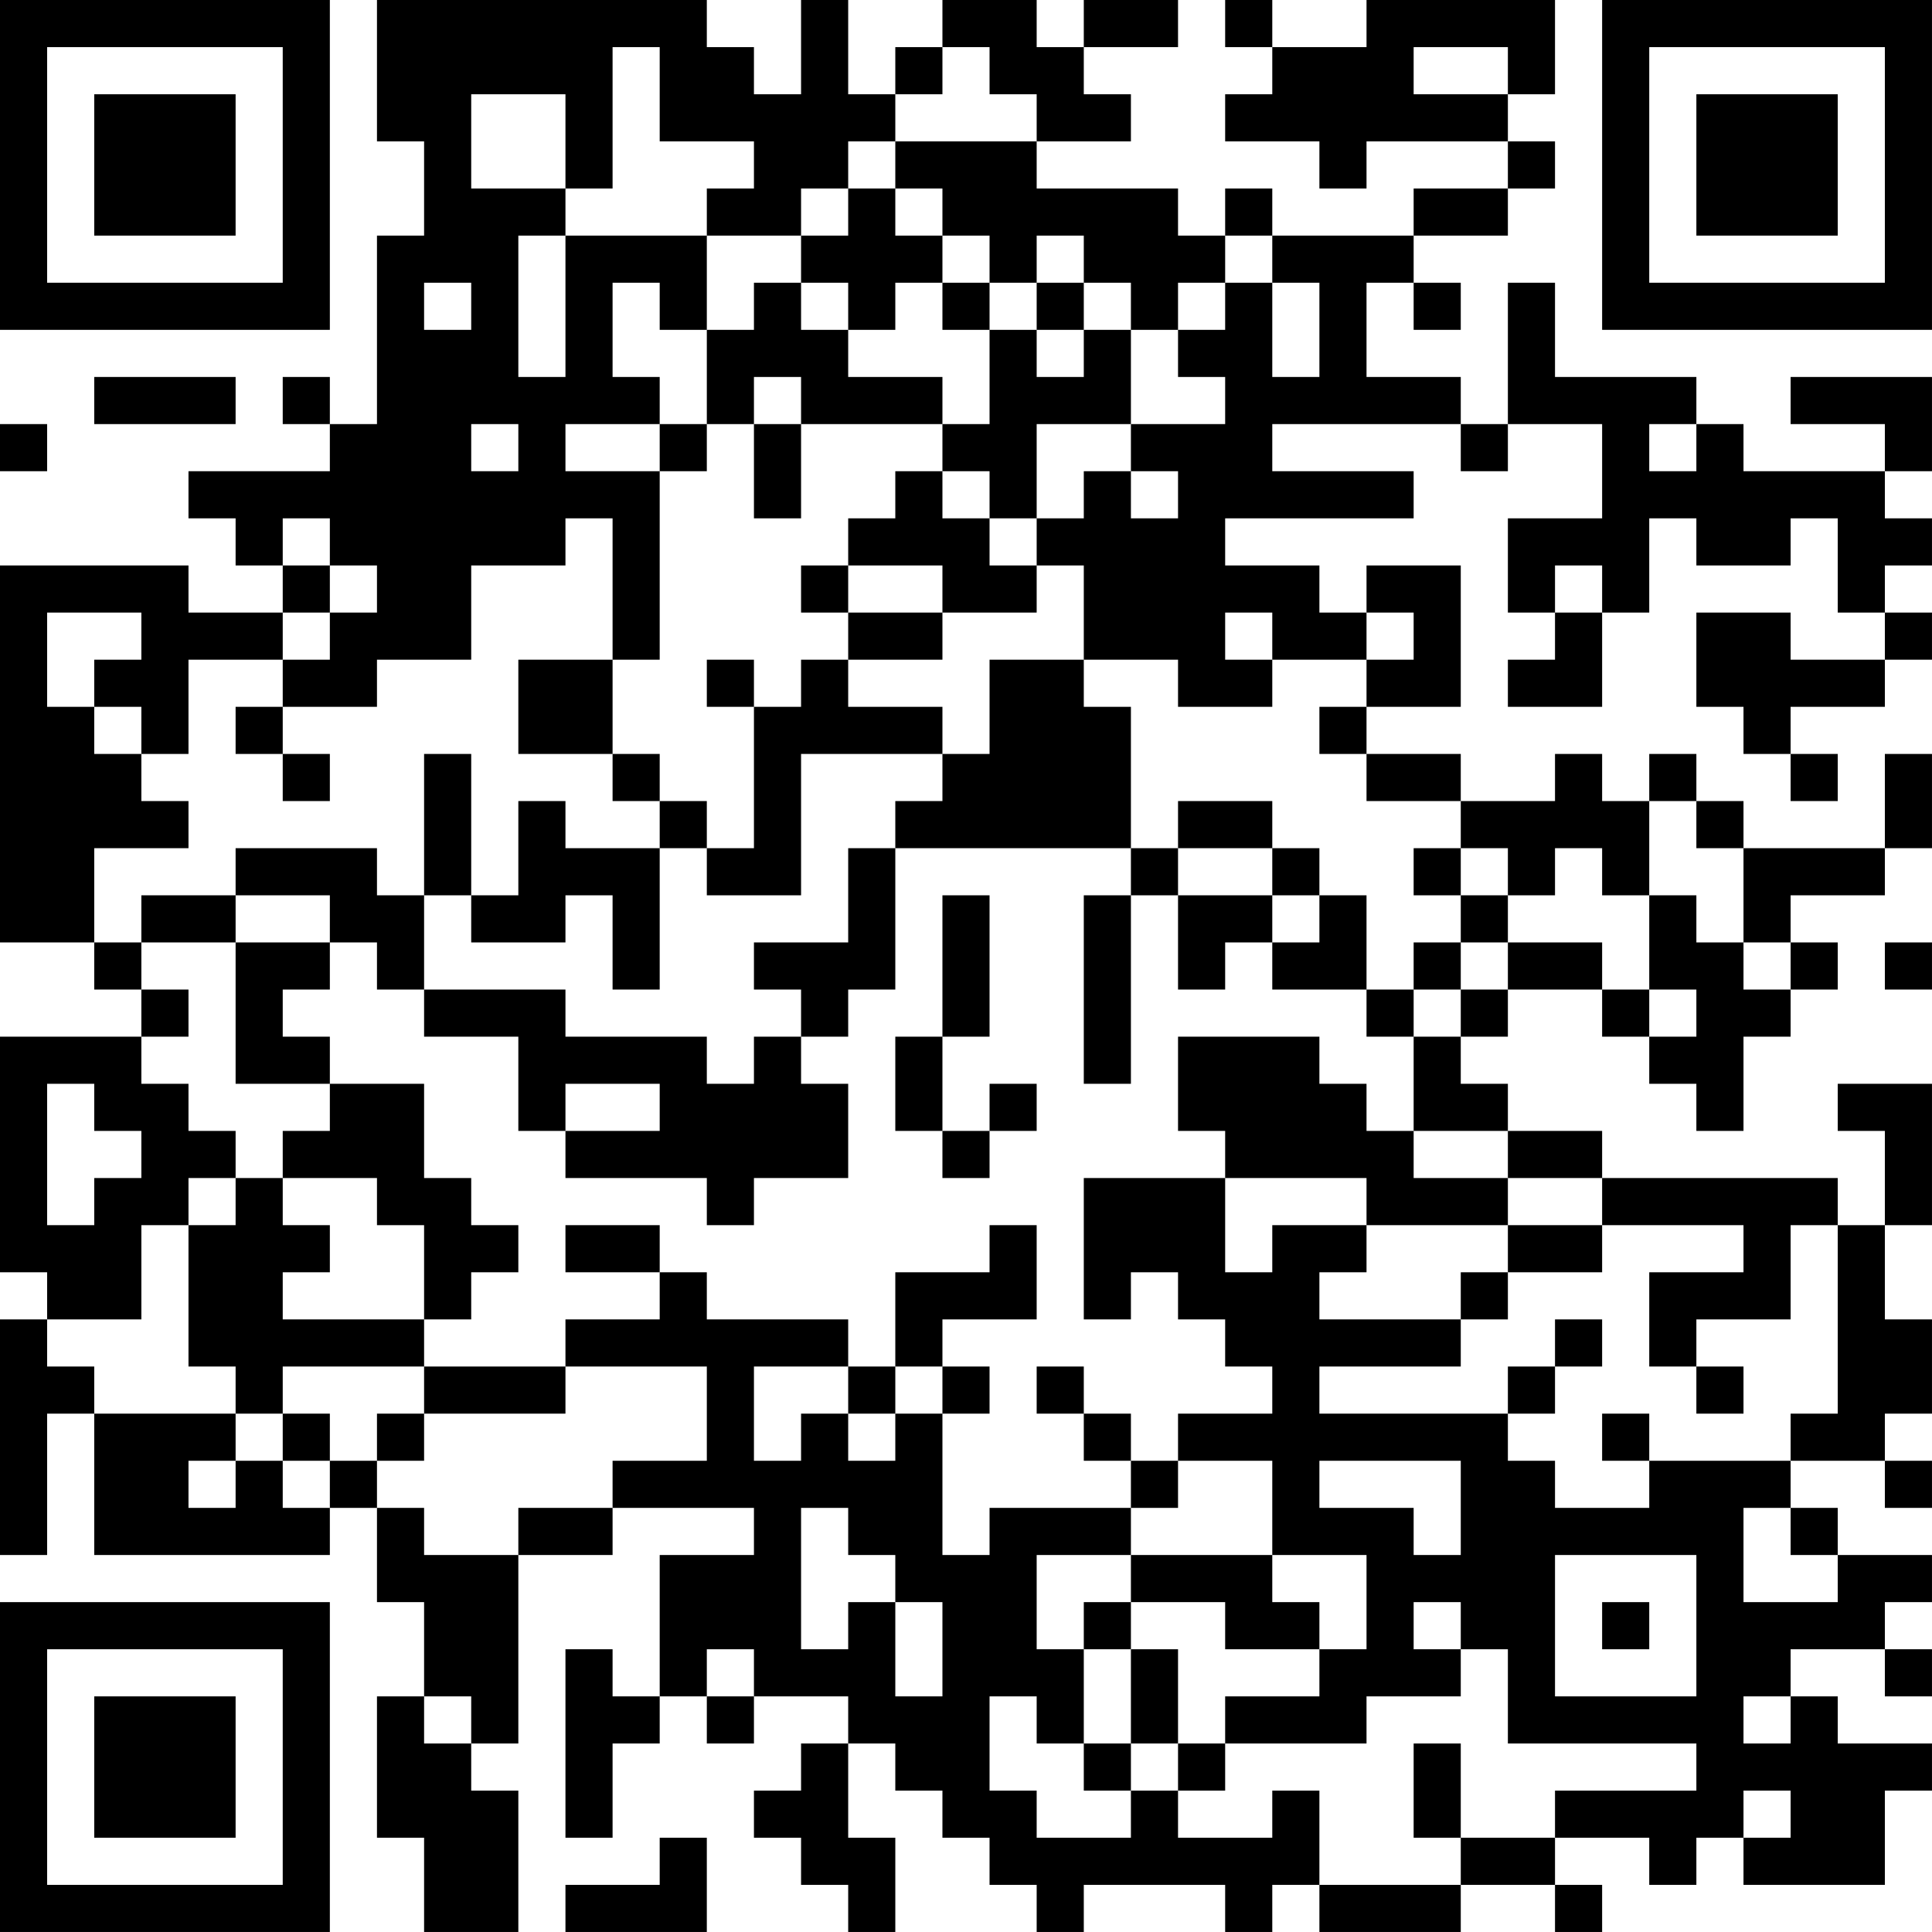 <?xml version="1.0" encoding="UTF-8"?>
<svg xmlns="http://www.w3.org/2000/svg" version="1.1" width="200" height="200" viewBox="0 0 200 200"><rect x="0" y="0" width="200" height="200" fill="#ffffff"/><g transform="scale(4.878)"><g transform="translate(0,0)"><path fill-rule="evenodd" d="M8 0L8 3L9 3L9 5L8 5L8 9L7 9L7 8L6 8L6 9L7 9L7 10L4 10L4 11L5 11L5 12L6 12L6 13L4 13L4 12L0 12L0 20L2 20L2 21L3 21L3 22L0 22L0 27L1 27L1 28L0 28L0 33L1 33L1 30L2 30L2 33L7 33L7 32L8 32L8 34L9 34L9 36L8 36L8 39L9 39L9 41L11 41L11 38L10 38L10 37L11 37L11 33L13 33L13 32L16 32L16 33L14 33L14 36L13 36L13 35L12 35L12 39L13 39L13 37L14 37L14 36L15 36L15 37L16 37L16 36L18 36L18 37L17 37L17 38L16 38L16 39L17 39L17 40L18 40L18 41L19 41L19 39L18 39L18 37L19 37L19 38L20 38L20 39L21 39L21 40L22 40L22 41L23 41L23 40L26 40L26 41L27 41L27 40L28 40L28 41L31 41L31 40L33 40L33 41L34 41L34 40L33 40L33 39L35 39L35 40L36 40L36 39L37 39L37 40L40 40L40 38L41 38L41 37L39 37L39 36L38 36L38 35L40 35L40 36L41 36L41 35L40 35L40 34L41 34L41 33L39 33L39 32L38 32L38 31L40 31L40 32L41 32L41 31L40 31L40 30L41 30L41 28L40 28L40 26L41 26L41 23L39 23L39 24L40 24L40 26L39 26L39 25L34 25L34 24L32 24L32 23L31 23L31 22L32 22L32 21L34 21L34 22L35 22L35 23L36 23L36 24L37 24L37 22L38 22L38 21L39 21L39 20L38 20L38 19L40 19L40 18L41 18L41 16L40 16L40 18L37 18L37 17L36 17L36 16L35 16L35 17L34 17L34 16L33 16L33 17L31 17L31 16L29 16L29 15L31 15L31 12L29 12L29 13L28 13L28 12L26 12L26 11L30 11L30 10L27 10L27 9L31 9L31 10L32 10L32 9L34 9L34 11L32 11L32 13L33 13L33 14L32 14L32 15L34 15L34 13L35 13L35 11L36 11L36 12L38 12L38 11L39 11L39 13L40 13L40 14L38 14L38 13L36 13L36 15L37 15L37 16L38 16L38 17L39 17L39 16L38 16L38 15L40 15L40 14L41 14L41 13L40 13L40 12L41 12L41 11L40 11L40 10L41 10L41 8L38 8L38 9L40 9L40 10L37 10L37 9L36 9L36 8L33 8L33 6L32 6L32 9L31 9L31 8L29 8L29 6L30 6L30 7L31 7L31 6L30 6L30 5L32 5L32 4L33 4L33 3L32 3L32 2L33 2L33 0L29 0L29 1L27 1L27 0L26 0L26 1L27 1L27 2L26 2L26 3L28 3L28 4L29 4L29 3L32 3L32 4L30 4L30 5L27 5L27 4L26 4L26 5L25 5L25 4L22 4L22 3L24 3L24 2L23 2L23 1L25 1L25 0L23 0L23 1L22 1L22 0L20 0L20 1L19 1L19 2L18 2L18 0L17 0L17 2L16 2L16 1L15 1L15 0ZM13 1L13 4L12 4L12 2L10 2L10 4L12 4L12 5L11 5L11 8L12 8L12 5L15 5L15 7L14 7L14 6L13 6L13 8L14 8L14 9L12 9L12 10L14 10L14 14L13 14L13 11L12 11L12 12L10 12L10 14L8 14L8 15L6 15L6 14L7 14L7 13L8 13L8 12L7 12L7 11L6 11L6 12L7 12L7 13L6 13L6 14L4 14L4 16L3 16L3 15L2 15L2 14L3 14L3 13L1 13L1 15L2 15L2 16L3 16L3 17L4 17L4 18L2 18L2 20L3 20L3 21L4 21L4 22L3 22L3 23L4 23L4 24L5 24L5 25L4 25L4 26L3 26L3 28L1 28L1 29L2 29L2 30L5 30L5 31L4 31L4 32L5 32L5 31L6 31L6 32L7 32L7 31L8 31L8 32L9 32L9 33L11 33L11 32L13 32L13 31L15 31L15 29L12 29L12 28L14 28L14 27L15 27L15 28L18 28L18 29L16 29L16 31L17 31L17 30L18 30L18 31L19 31L19 30L20 30L20 33L21 33L21 32L24 32L24 33L22 33L22 35L23 35L23 37L22 37L22 36L21 36L21 38L22 38L22 39L24 39L24 38L25 38L25 39L27 39L27 38L28 38L28 40L31 40L31 39L33 39L33 38L36 38L36 37L32 37L32 35L31 35L31 34L30 34L30 35L31 35L31 36L29 36L29 37L26 37L26 36L28 36L28 35L29 35L29 33L27 33L27 31L25 31L25 30L27 30L27 29L26 29L26 28L25 28L25 27L24 27L24 28L23 28L23 25L26 25L26 27L27 27L27 26L29 26L29 27L28 27L28 28L31 28L31 29L28 29L28 30L32 30L32 31L33 31L33 32L35 32L35 31L38 31L38 30L39 30L39 26L38 26L38 28L36 28L36 29L35 29L35 27L37 27L37 26L34 26L34 25L32 25L32 24L30 24L30 22L31 22L31 21L32 21L32 20L34 20L34 21L35 21L35 22L36 22L36 21L35 21L35 19L36 19L36 20L37 20L37 21L38 21L38 20L37 20L37 18L36 18L36 17L35 17L35 19L34 19L34 18L33 18L33 19L32 19L32 18L31 18L31 17L29 17L29 16L28 16L28 15L29 15L29 14L30 14L30 13L29 13L29 14L27 14L27 13L26 13L26 14L27 14L27 15L25 15L25 14L23 14L23 12L22 12L22 11L23 11L23 10L24 10L24 11L25 11L25 10L24 10L24 9L26 9L26 8L25 8L25 7L26 7L26 6L27 6L27 8L28 8L28 6L27 6L27 5L26 5L26 6L25 6L25 7L24 7L24 6L23 6L23 5L22 5L22 6L21 6L21 5L20 5L20 4L19 4L19 3L22 3L22 2L21 2L21 1L20 1L20 2L19 2L19 3L18 3L18 4L17 4L17 5L15 5L15 4L16 4L16 3L14 3L14 1ZM30 1L30 2L32 2L32 1ZM18 4L18 5L17 5L17 6L16 6L16 7L15 7L15 9L14 9L14 10L15 10L15 9L16 9L16 11L17 11L17 9L20 9L20 10L19 10L19 11L18 11L18 12L17 12L17 13L18 13L18 14L17 14L17 15L16 15L16 14L15 14L15 15L16 15L16 18L15 18L15 17L14 17L14 16L13 16L13 14L11 14L11 16L13 16L13 17L14 17L14 18L12 18L12 17L11 17L11 19L10 19L10 16L9 16L9 19L8 19L8 18L5 18L5 19L3 19L3 20L5 20L5 23L7 23L7 24L6 24L6 25L5 25L5 26L4 26L4 29L5 29L5 30L6 30L6 31L7 31L7 30L6 30L6 29L9 29L9 30L8 30L8 31L9 31L9 30L12 30L12 29L9 29L9 28L10 28L10 27L11 27L11 26L10 26L10 25L9 25L9 23L7 23L7 22L6 22L6 21L7 21L7 20L8 20L8 21L9 21L9 22L11 22L11 24L12 24L12 25L15 25L15 26L16 26L16 25L18 25L18 23L17 23L17 22L18 22L18 21L19 21L19 18L24 18L24 19L23 19L23 23L24 23L24 19L25 19L25 21L26 21L26 20L27 20L27 21L29 21L29 22L30 22L30 21L31 21L31 20L32 20L32 19L31 19L31 18L30 18L30 19L31 19L31 20L30 20L30 21L29 21L29 19L28 19L28 18L27 18L27 17L25 17L25 18L24 18L24 15L23 15L23 14L21 14L21 16L20 16L20 15L18 15L18 14L20 14L20 13L22 13L22 12L21 12L21 11L22 11L22 9L24 9L24 7L23 7L23 6L22 6L22 7L21 7L21 6L20 6L20 5L19 5L19 4ZM9 6L9 7L10 7L10 6ZM17 6L17 7L18 7L18 8L20 8L20 9L21 9L21 7L20 7L20 6L19 6L19 7L18 7L18 6ZM22 7L22 8L23 8L23 7ZM2 8L2 9L5 9L5 8ZM16 8L16 9L17 9L17 8ZM0 9L0 10L1 10L1 9ZM10 9L10 10L11 10L11 9ZM35 9L35 10L36 10L36 9ZM20 10L20 11L21 11L21 10ZM18 12L18 13L20 13L20 12ZM33 12L33 13L34 13L34 12ZM5 15L5 16L6 16L6 17L7 17L7 16L6 16L6 15ZM17 16L17 19L15 19L15 18L14 18L14 21L13 21L13 19L12 19L12 20L10 20L10 19L9 19L9 21L12 21L12 22L15 22L15 23L16 23L16 22L17 22L17 21L16 21L16 20L18 20L18 18L19 18L19 17L20 17L20 16ZM25 18L25 19L27 19L27 20L28 20L28 19L27 19L27 18ZM5 19L5 20L7 20L7 19ZM20 19L20 22L19 22L19 24L20 24L20 25L21 25L21 24L22 24L22 23L21 23L21 24L20 24L20 22L21 22L21 19ZM40 20L40 21L41 21L41 20ZM25 22L25 24L26 24L26 25L29 25L29 26L32 26L32 27L31 27L31 28L32 28L32 27L34 27L34 26L32 26L32 25L30 25L30 24L29 24L29 23L28 23L28 22ZM1 23L1 26L2 26L2 25L3 25L3 24L2 24L2 23ZM12 23L12 24L14 24L14 23ZM6 25L6 26L7 26L7 27L6 27L6 28L9 28L9 26L8 26L8 25ZM12 26L12 27L14 27L14 26ZM21 26L21 27L19 27L19 29L18 29L18 30L19 30L19 29L20 29L20 30L21 30L21 29L20 29L20 28L22 28L22 26ZM33 28L33 29L32 29L32 30L33 30L33 29L34 29L34 28ZM22 29L22 30L23 30L23 31L24 31L24 32L25 32L25 31L24 31L24 30L23 30L23 29ZM36 29L36 30L37 30L37 29ZM34 30L34 31L35 31L35 30ZM28 31L28 32L30 32L30 33L31 33L31 31ZM17 32L17 35L18 35L18 34L19 34L19 36L20 36L20 34L19 34L19 33L18 33L18 32ZM37 32L37 34L39 34L39 33L38 33L38 32ZM24 33L24 34L23 34L23 35L24 35L24 37L23 37L23 38L24 38L24 37L25 37L25 38L26 38L26 37L25 37L25 35L24 35L24 34L26 34L26 35L28 35L28 34L27 34L27 33ZM33 33L33 36L36 36L36 33ZM34 34L34 35L35 35L35 34ZM15 35L15 36L16 36L16 35ZM9 36L9 37L10 37L10 36ZM37 36L37 37L38 37L38 36ZM30 37L30 39L31 39L31 37ZM37 38L37 39L38 39L38 38ZM14 39L14 40L12 40L12 41L15 41L15 39ZM0 0L0 7L7 7L7 0ZM1 1L1 6L6 6L6 1ZM2 2L2 5L5 5L5 2ZM34 0L34 7L41 7L41 0ZM35 1L35 6L40 6L40 1ZM36 2L36 5L39 5L39 2ZM0 34L0 41L7 41L7 34ZM1 35L1 40L6 40L6 35ZM2 36L2 39L5 39L5 36Z" fill="#000000"/></g></g></svg>
